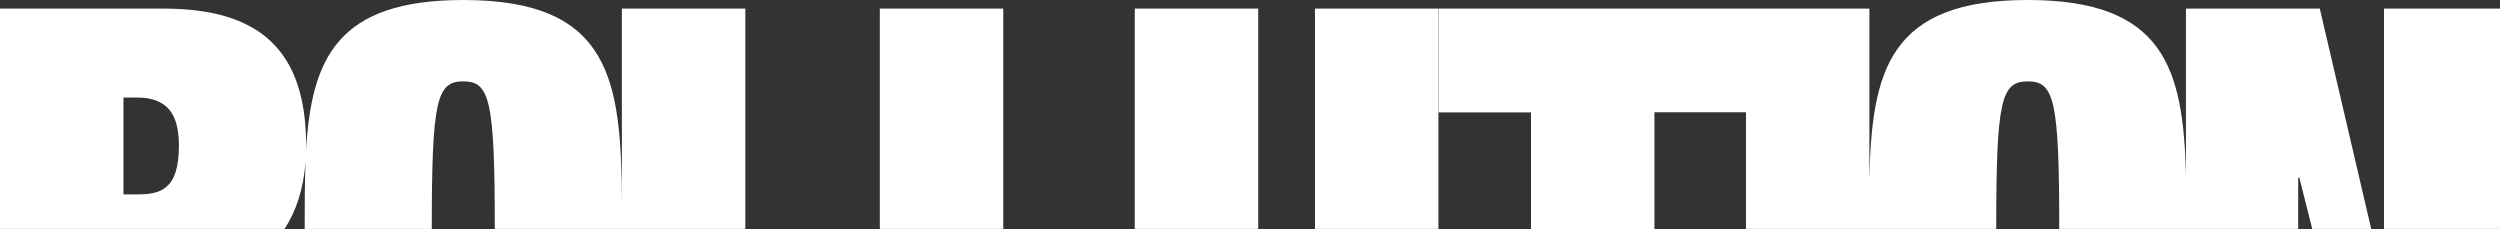 <?xml version="1.0" encoding="utf-8"?>
<!-- Generator: Adobe Illustrator 19.0.0, SVG Export Plug-In . SVG Version: 6.00 Build 0)  -->
<svg version="1.1" id="Warstwa_1" xmlns="http://www.w3.org/2000/svg" xmlns:xlink="http://www.w3.org/1999/xlink" x="0px" y="0px"
	 viewBox="0 0 1920 175.9" style="enable-background:new 0 0 1920 175.9;" xml:space="preserve">
<rect x="0" y="0" width="1920" height="175.9" fill="#333333" stroke="none"/>
<style type="text/css">
	.st0{fill:#FFFFFF;}
</style>
<g id="XMLID_27_">
	<rect id="XMLID_28_" x="675.7" y="6.6" class="st0" width="94.8" height="169.2"/>
	<rect id="XMLID_39_" x="871.5" y="6.6" class="st0" width="94.8" height="169.2"/>
	<rect id="XMLID_40_" x="1009.9" y="6.6" class="st0" width="94.8" height="169.2"/>
	<path id="XMLID_43_" class="st0" d="M477.6,155.7C477.1,62.1,469.7,0,355.8,0c-96.9,0-116.7,45-120.8,116.1c0-1.4,0.1-2.8,0.1-4.3
		c0-74.4-37-105.2-109.5-105.2H0v169.2h218.5c9-13.6,14.6-30.8,16.2-51.9c-0.7,16.1-0.7,33.5-0.7,51.9h97.6
		c0-99.1,3.8-113.3,24.2-113.3c20.4,0,24.2,14.2,24.2,113.3h192.4V6.6h-94.8V155.7z M105.2,149.3H94.8V74.9h10.4
		c24.2,0,32.2,13.7,32.2,37C137.5,146,122.8,149.3,105.2,149.3z"/>
	<rect id="XMLID_44_" x="1830.9" y="6.6" class="st0" width="89.1" height="169.2"/>
	<path id="XMLID_45_" class="st0" d="M1678.8,6.6v127.4C1676.7,52.6,1662.1,0,1557.3,0c-106.4,0-119.9,54.3-121.6,137.8V6.6H1341v0
		h-236.2v79.7h71v89.6h94.8V86.2h70.3v89.6h192.2c0-99.1,3.8-113.3,24.2-113.3c20.4,0,24.2,14.2,24.2,113.3H1765v-39.3h0.9l9.9,39.3
		h45.3L1781.6,6.6H1678.8z"/>
</g>
</svg>
